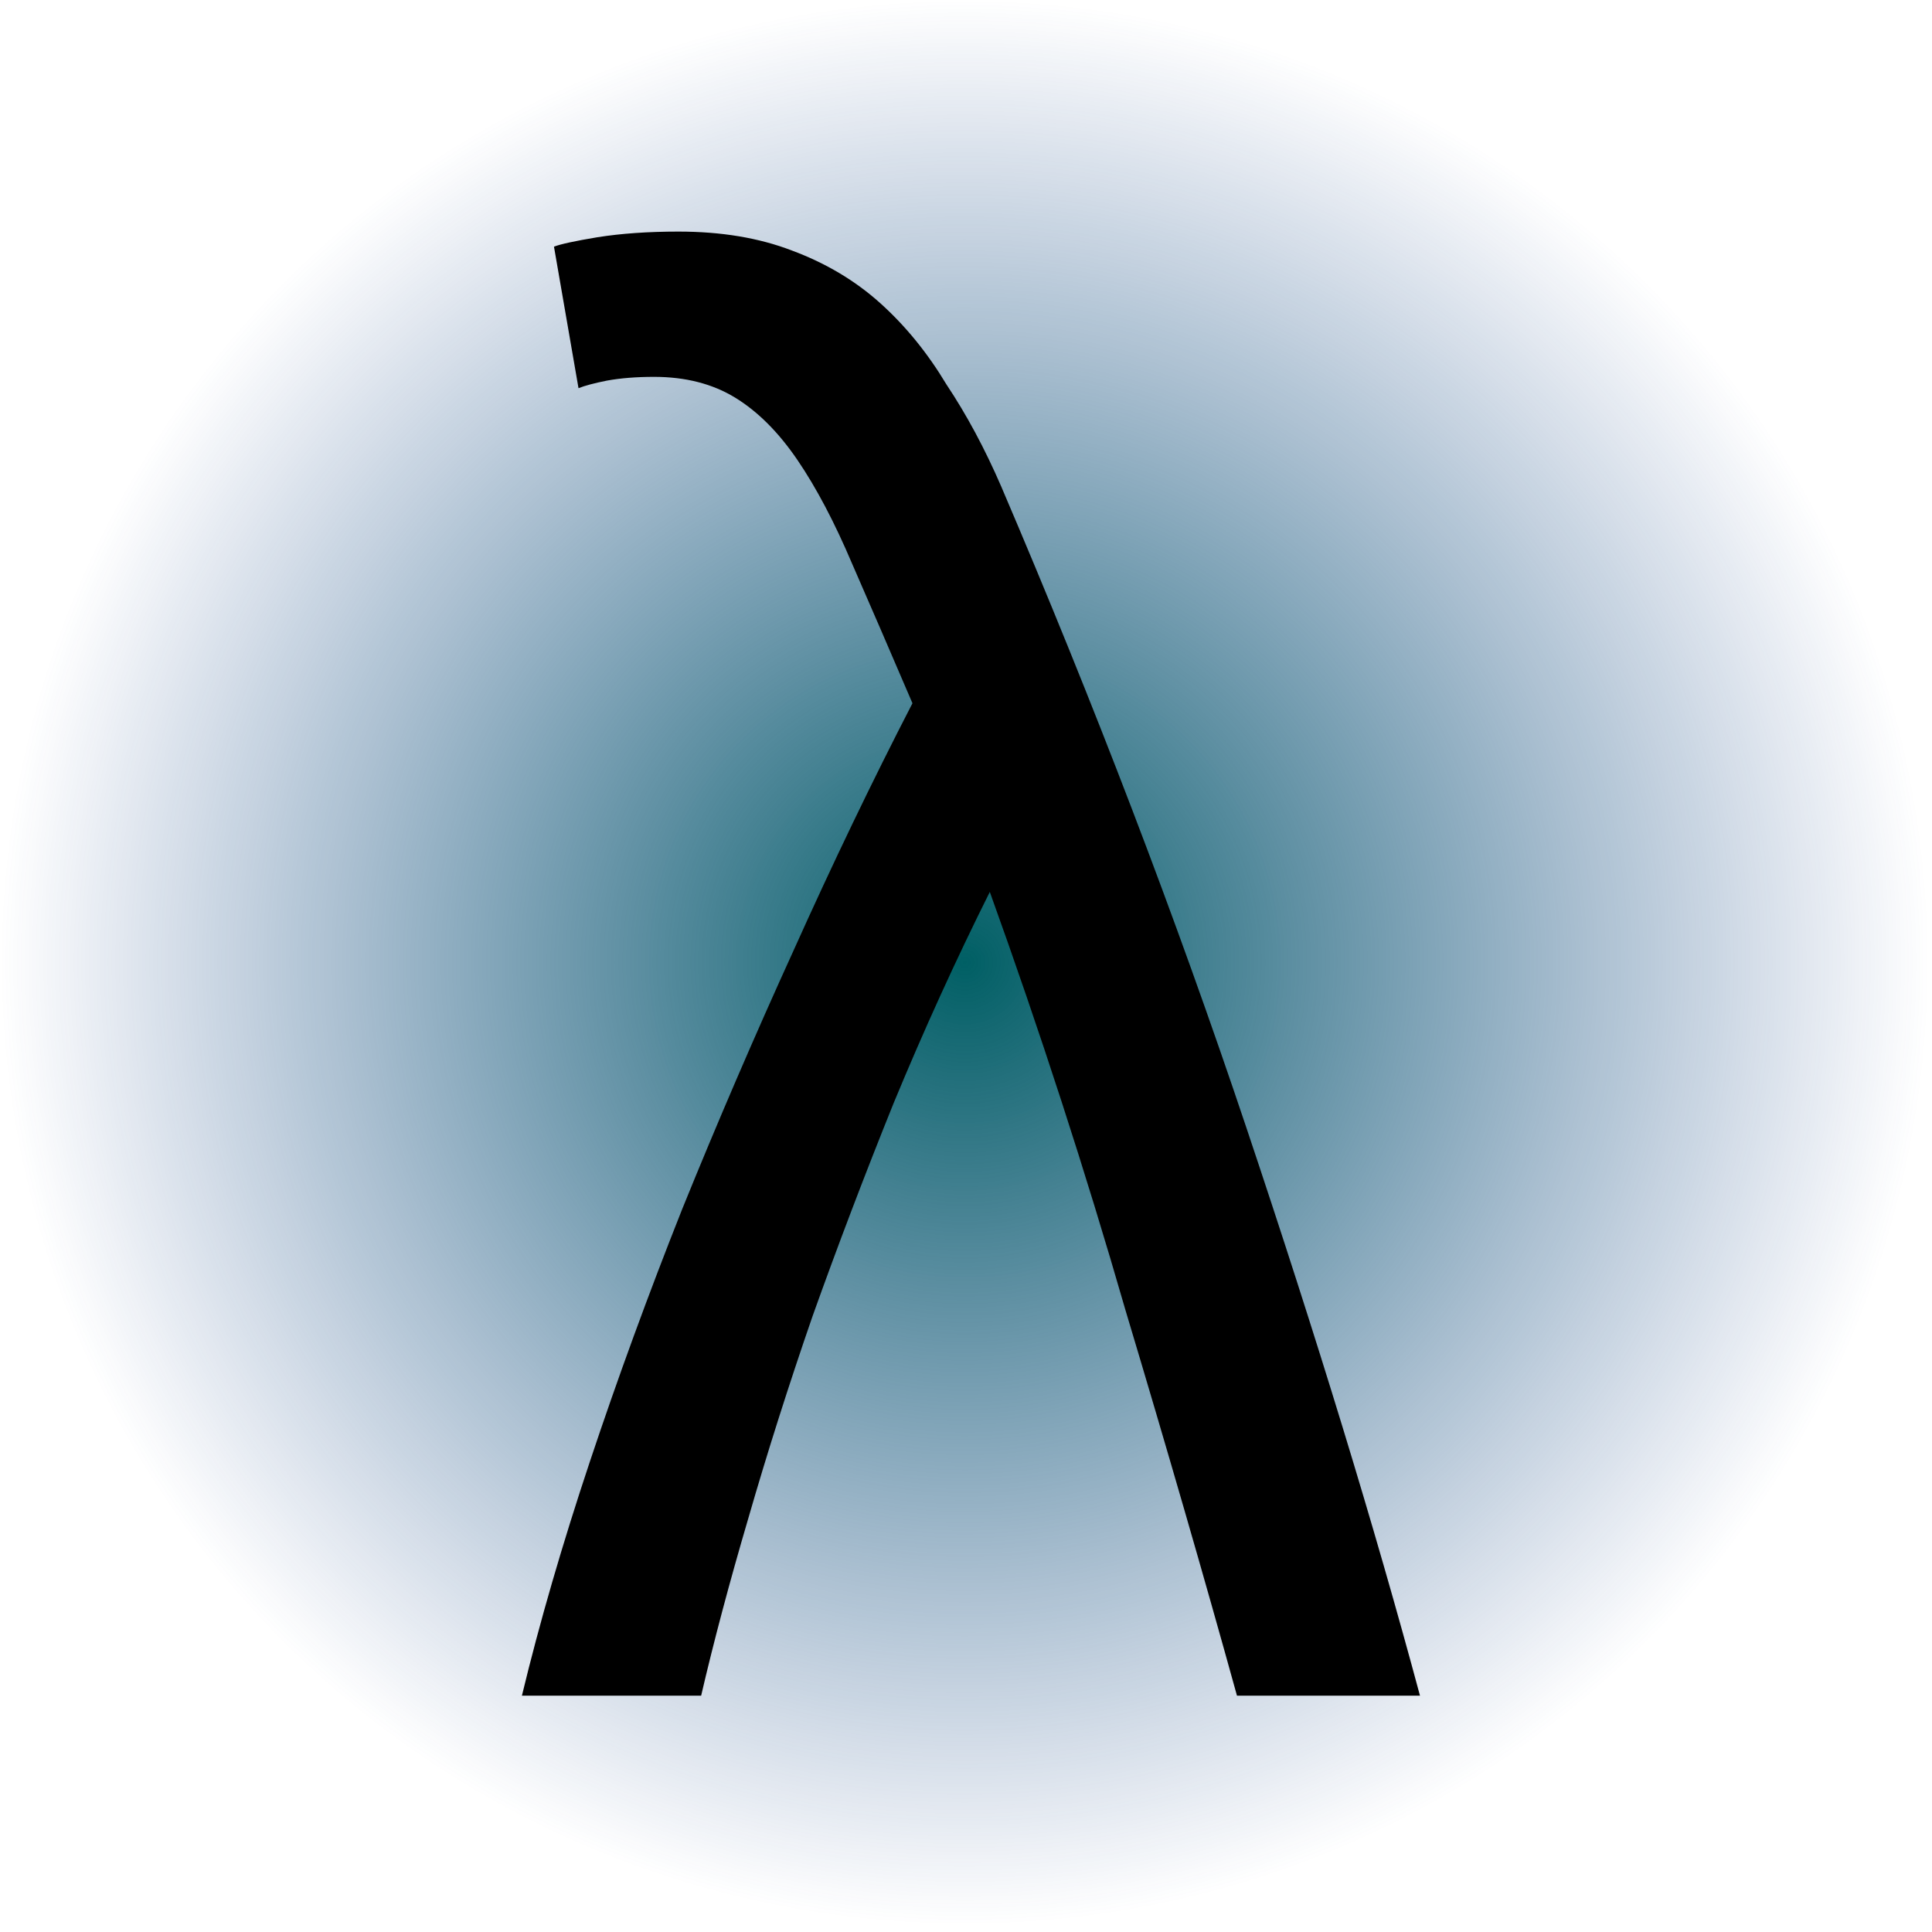 <?xml version="1.0" encoding="UTF-8" standalone="no"?>
<!-- Created with Inkscape (http://www.inkscape.org/) -->

<svg
   xmlns:dc="http://purl.org/dc/elements/1.1/"
   xmlns:cc="http://creativecommons.org/ns#"
   xmlns:rdf="http://www.w3.org/1999/02/22-rdf-syntax-ns#"
   xmlns:svg="http://www.w3.org/2000/svg"
   xmlns="http://www.w3.org/2000/svg"
   xmlns:xlink="http://www.w3.org/1999/xlink"
   xmlns:sodipodi="http://sodipodi.sourceforge.net/DTD/sodipodi-0.dtd"
   xmlns:inkscape="http://www.inkscape.org/namespaces/inkscape"
   width="512"
   height="512"
   id="svg2"
   version="1.1"
   inkscape:version="0.48.4 r9939"
   sodipodi:docname="logo.svg">
  <defs
     id="defs4">
    <linearGradient
       id="linearGradient3759">
      <stop
         style="stop-color:#005f64;stop-opacity:1;"
         offset="0"
         id="stop3761" />
      <stop
         style="stop-color:#19418a;stop-opacity:0;"
         offset="1"
         id="stop3763" />
    </linearGradient>
    <radialGradient
       inkscape:collect="always"
       xlink:href="#linearGradient3759"
       id="radialGradient3765"
       cx="276.277"
       cy="253.906"
       fx="276.277"
       fy="253.906"
       r="277.287"
       gradientTransform="matrix(1,0,0,0.913,0,22.199)"
       gradientUnits="userSpaceOnUse" />
    <filter
       id="filter3878"
       inkscape:label="Torn edges"
       inkscape:menu="Distort"
       inkscape:menu-tooltip="Displace the outside of shapes and pictures without altering their content"
       height="1.4"
       y="-0.2"
       width="1.4"
       x="-0.2"
       color-interpolation-filters="sRGB">
      <feTurbulence
         id="feTurbulence3880"
         baseFrequency="0.05"
         numOctaves="5"
         type="fractalNoise"
         result="result91" />
      <feDisplacementMap
         id="feDisplacementMap3882"
         in2="result91"
         scale="25"
         result="result5"
         xChannelSelector="R"
         in="SourceGraphic" />
      <feComposite
         id="feComposite3884"
         in2="result5"
         in="SourceGraphic"
         operator="atop" />
    </filter>
  </defs>
  <sodipodi:namedview
     id="base"
     pagecolor="#ffffff"
     bordercolor="#666666"
     borderopacity="1.0"
     inkscape:pageopacity="0.0"
     inkscape:pageshadow="2"
     inkscape:zoom="0.35"
     inkscape:cx="108.89606"
     inkscape:cy="33.296656"
     inkscape:document-units="px"
     inkscape:current-layer="layer1"
     showgrid="false"
     inkscape:window-width="1920"
     inkscape:window-height="1056"
     inkscape:window-x="0"
     inkscape:window-y="24"
     inkscape:window-maximized="1" />
  <g
     inkscape:label="Layer 1"
     inkscape:groupmode="layer"
     id="layer1"
     transform="translate(0,-540.362)">
    <path
       sodipodi:type="arc"
       id="path2989"
       sodipodi:cx="276.27673"
       sodipodi:cy="253.90602"
       sodipodi:rx="277.28687"
       sodipodi:ry="253.04321"
       d="m 553.564,253.906 c 0,139.752 -124.146,253.043 -277.287,253.043 -153.141,0 -277.287,-113.291 -277.287,-253.043 0,-139.752 124.146,-253.043 277.287,-253.043 153.141,0 277.287,113.291 277.287,253.043 z"
       transform="matrix(0.922,0,0,1.008,0.931,539.345)"
       style="fill-opacity:1;fill:url(#radialGradient3765)"
       inkscape:export-filename="/home/raven/work/projects/iasl/docs/logo_small.png"
       inkscape:export-xdpi="21.207659"
       inkscape:export-ydpi="21.207659" />
    <g
       style="font-size:40px;font-style:normal;font-variant:normal;font-weight:normal;font-stretch:normal;line-height:125%;letter-spacing:0px;word-spacing:0px;fill:#000000;fill-opacity:1;stroke:none;font-family:Ubuntu;-inkscape-font-specification:Ubuntu"
       id="text2985"
       inkscape:export-filename="/home/raven/work/projects/iasl/docs/logo_small.png"
       inkscape:export-xdpi="21.207659"
       inkscape:export-ydpi="21.207659">
      <path
         d="m 262.31,776.733 c -9,18 -17.5,36.667 -25.5,56 -7.667,19 -14.833,37.833 -21.5,56.5 -6.333,18.333 -12,36.167 -17,53.5 -5,17 -9.167,32.667 -12.5,47 l -47.5,0 c 4.667,-19.333 10.667,-40 18,-62 7.333,-22 15.5,-44.333 24.5,-67 9.333,-23 19.167,-45.833 29.5,-68.5 10.333,-23 20.833,-44.833 31.5,-65.5 -6,-14 -11.333,-26.333 -16,-37 -4.667,-11 -9.5,-20.166 -14.5,-27.5 -5,-7.333 -10.5,-12.833 -16.5,-16.5 -6,-3.666 -13.167,-5.5 -21.5,-5.5 -4.667,3.5e-4 -8.833,0.334 -12.5,1 -3.333,0.667 -5.833,1.334 -7.5,2 l -6.5,-37.5 c 1.667,-0.666 5.5,-1.5 11.5,-2.5 6.333,-1 13.5,-1.5 21.5,-1.5 11.333,3.9e-4 21.333,1.667 30,5 9,3.334 16.833,8 23.5,14 6.667,6 12.5,13.167 17.5,21.5 5.333,8 10.167,17 14.5,27 24.667,57.667 46.333,114.334 65,170 18.666,55.667 34,105.833 46,150.5 l -48.5,0 c -8.667,-31.333 -18.5,-65.333 -29.5,-102 -10.667,-37 -22.667,-74 -36,-111"
         style="font-size:500px;filter:url(#filter3878)"
         id="path3814" />
    </g>
  </g>
</svg>
